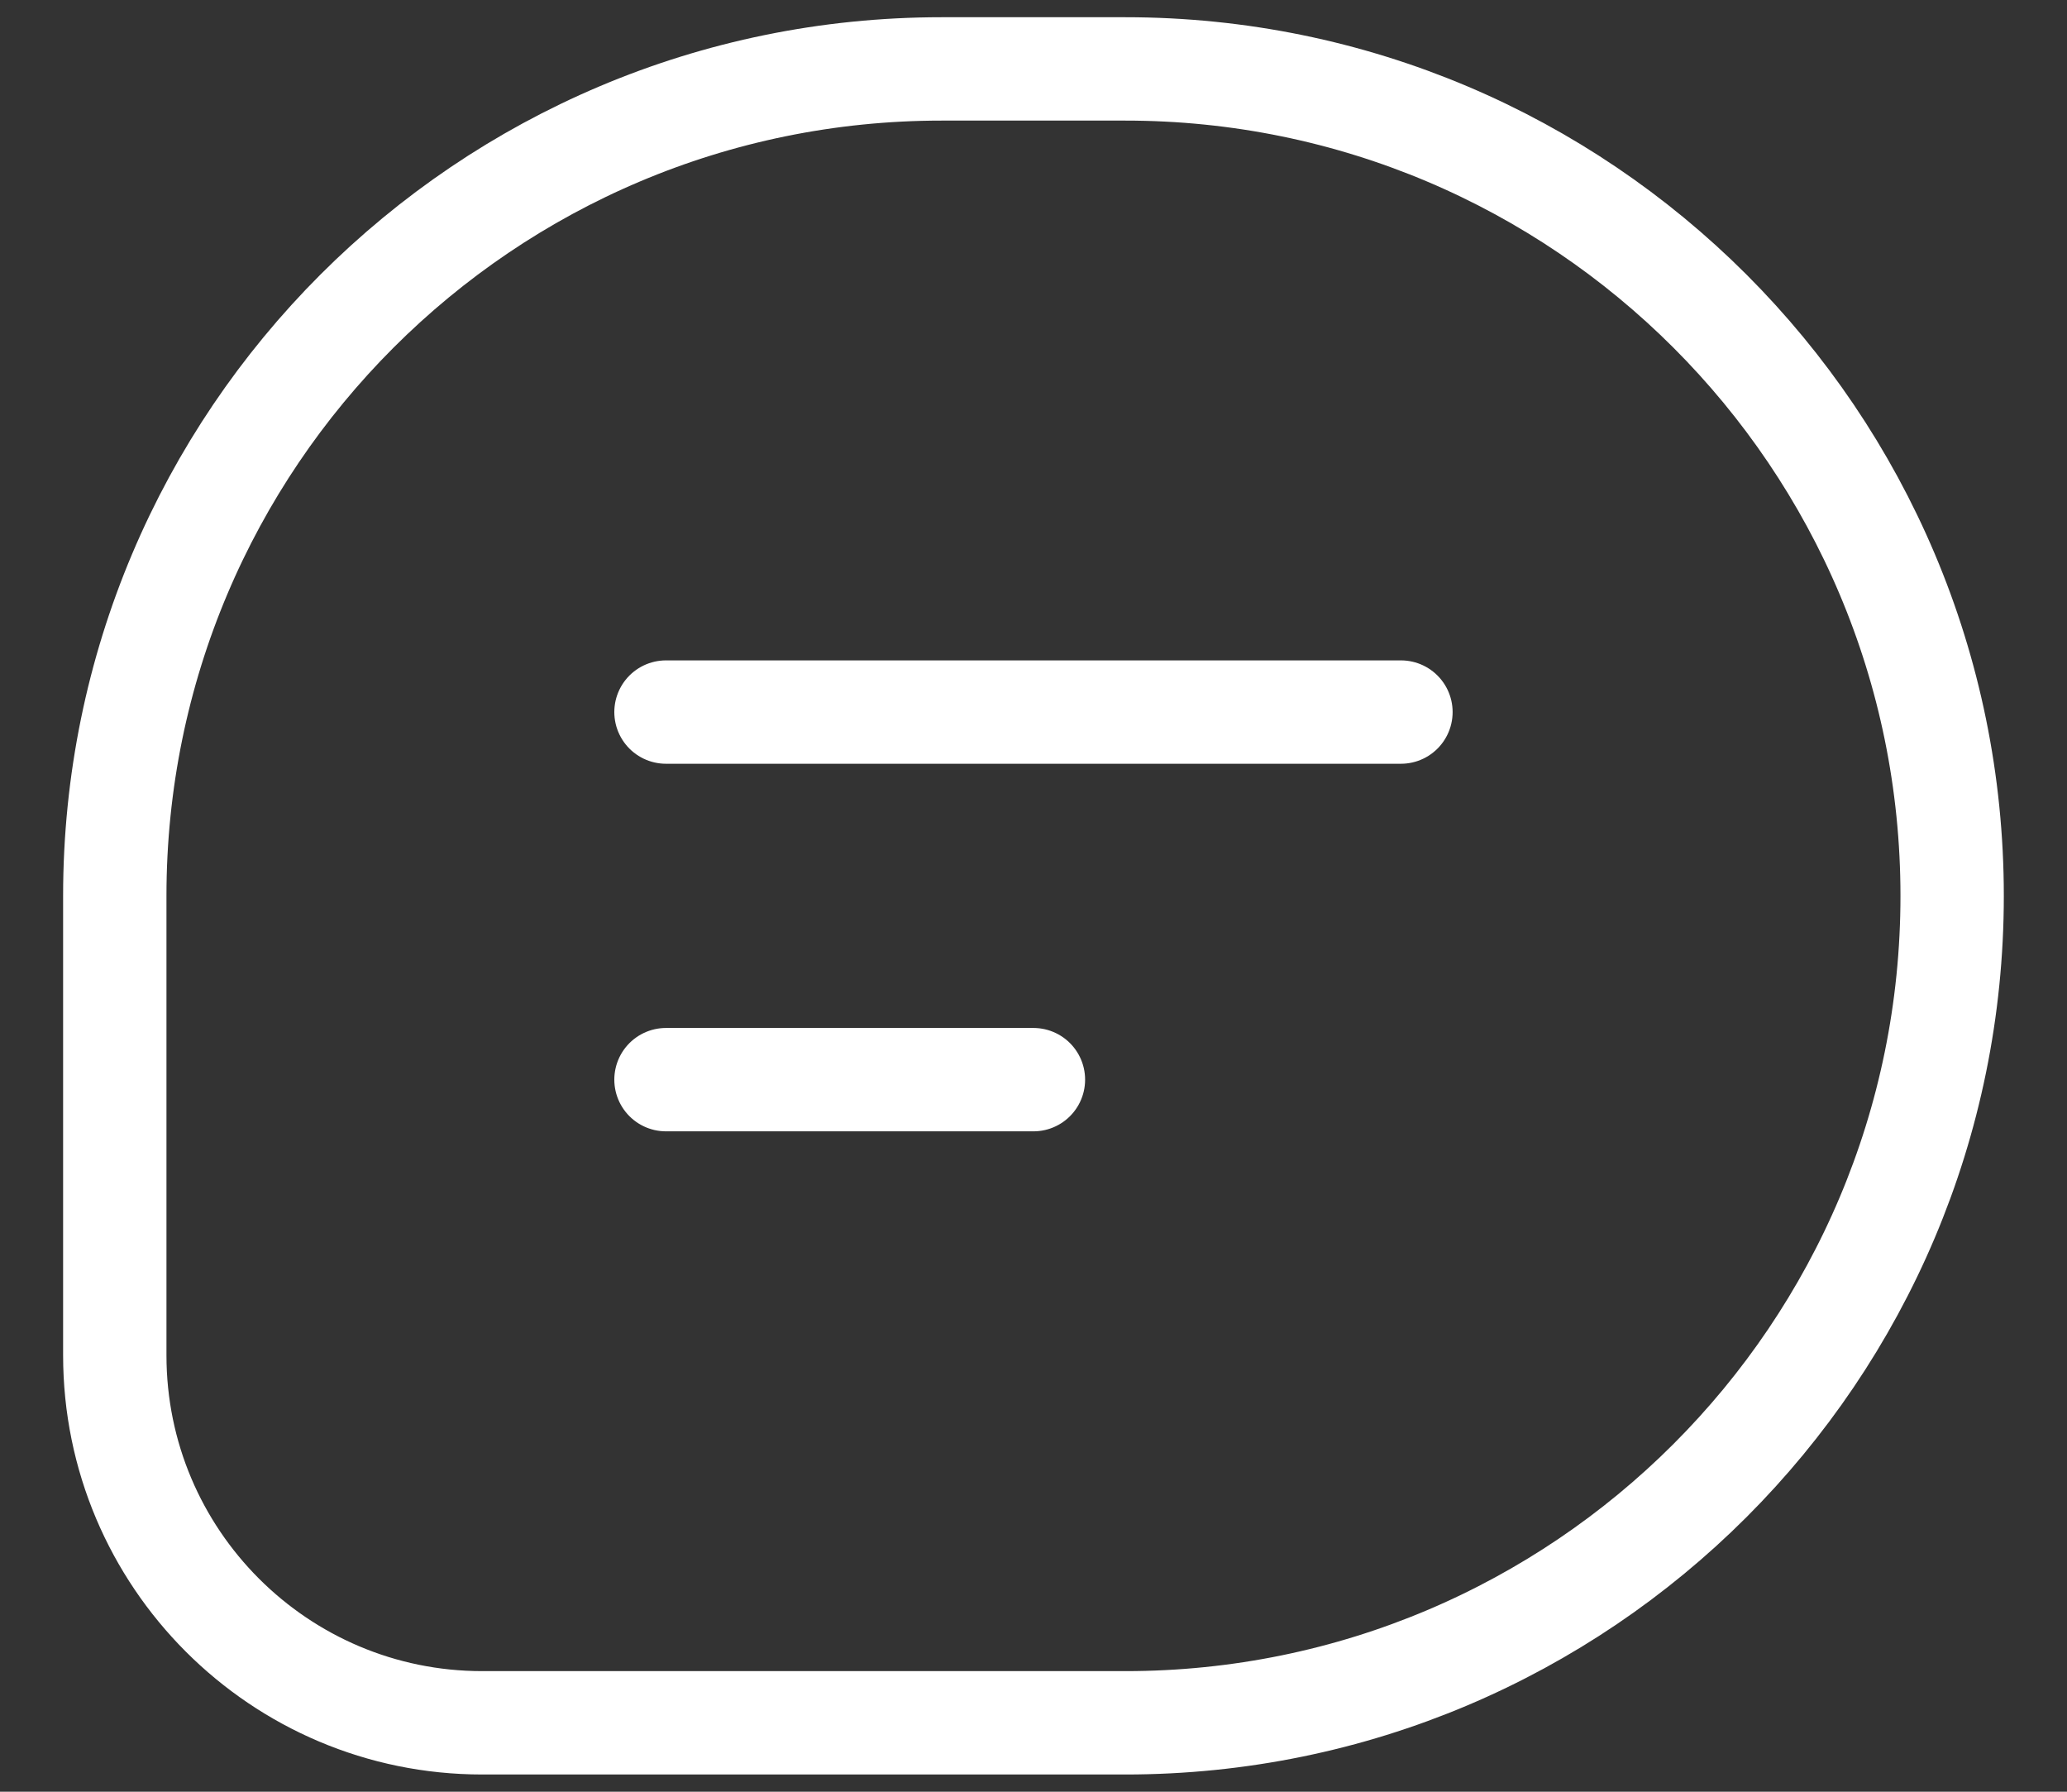 <svg width="30" height="26" viewBox="0 0 30 26" fill="none" xmlns="http://www.w3.org/2000/svg">
<rect x="0" y="0" width="30" height="26" fill="#333333" stroke="none"/>
<path d="M9.666 10.333H20.333M9.666 15.667H14.999M13.666 1H16.333C22.96 1 28.333 6.373 28.333 13C28.333 19.627 22.96 25 16.333 25H6.999C4.054 25 1.666 22.612 1.666 19.667V13C1.666 6.373 7.039 1 13.666 1Z" stroke="white" stroke-width="1.5" stroke-linecap="round"/>
</svg>
